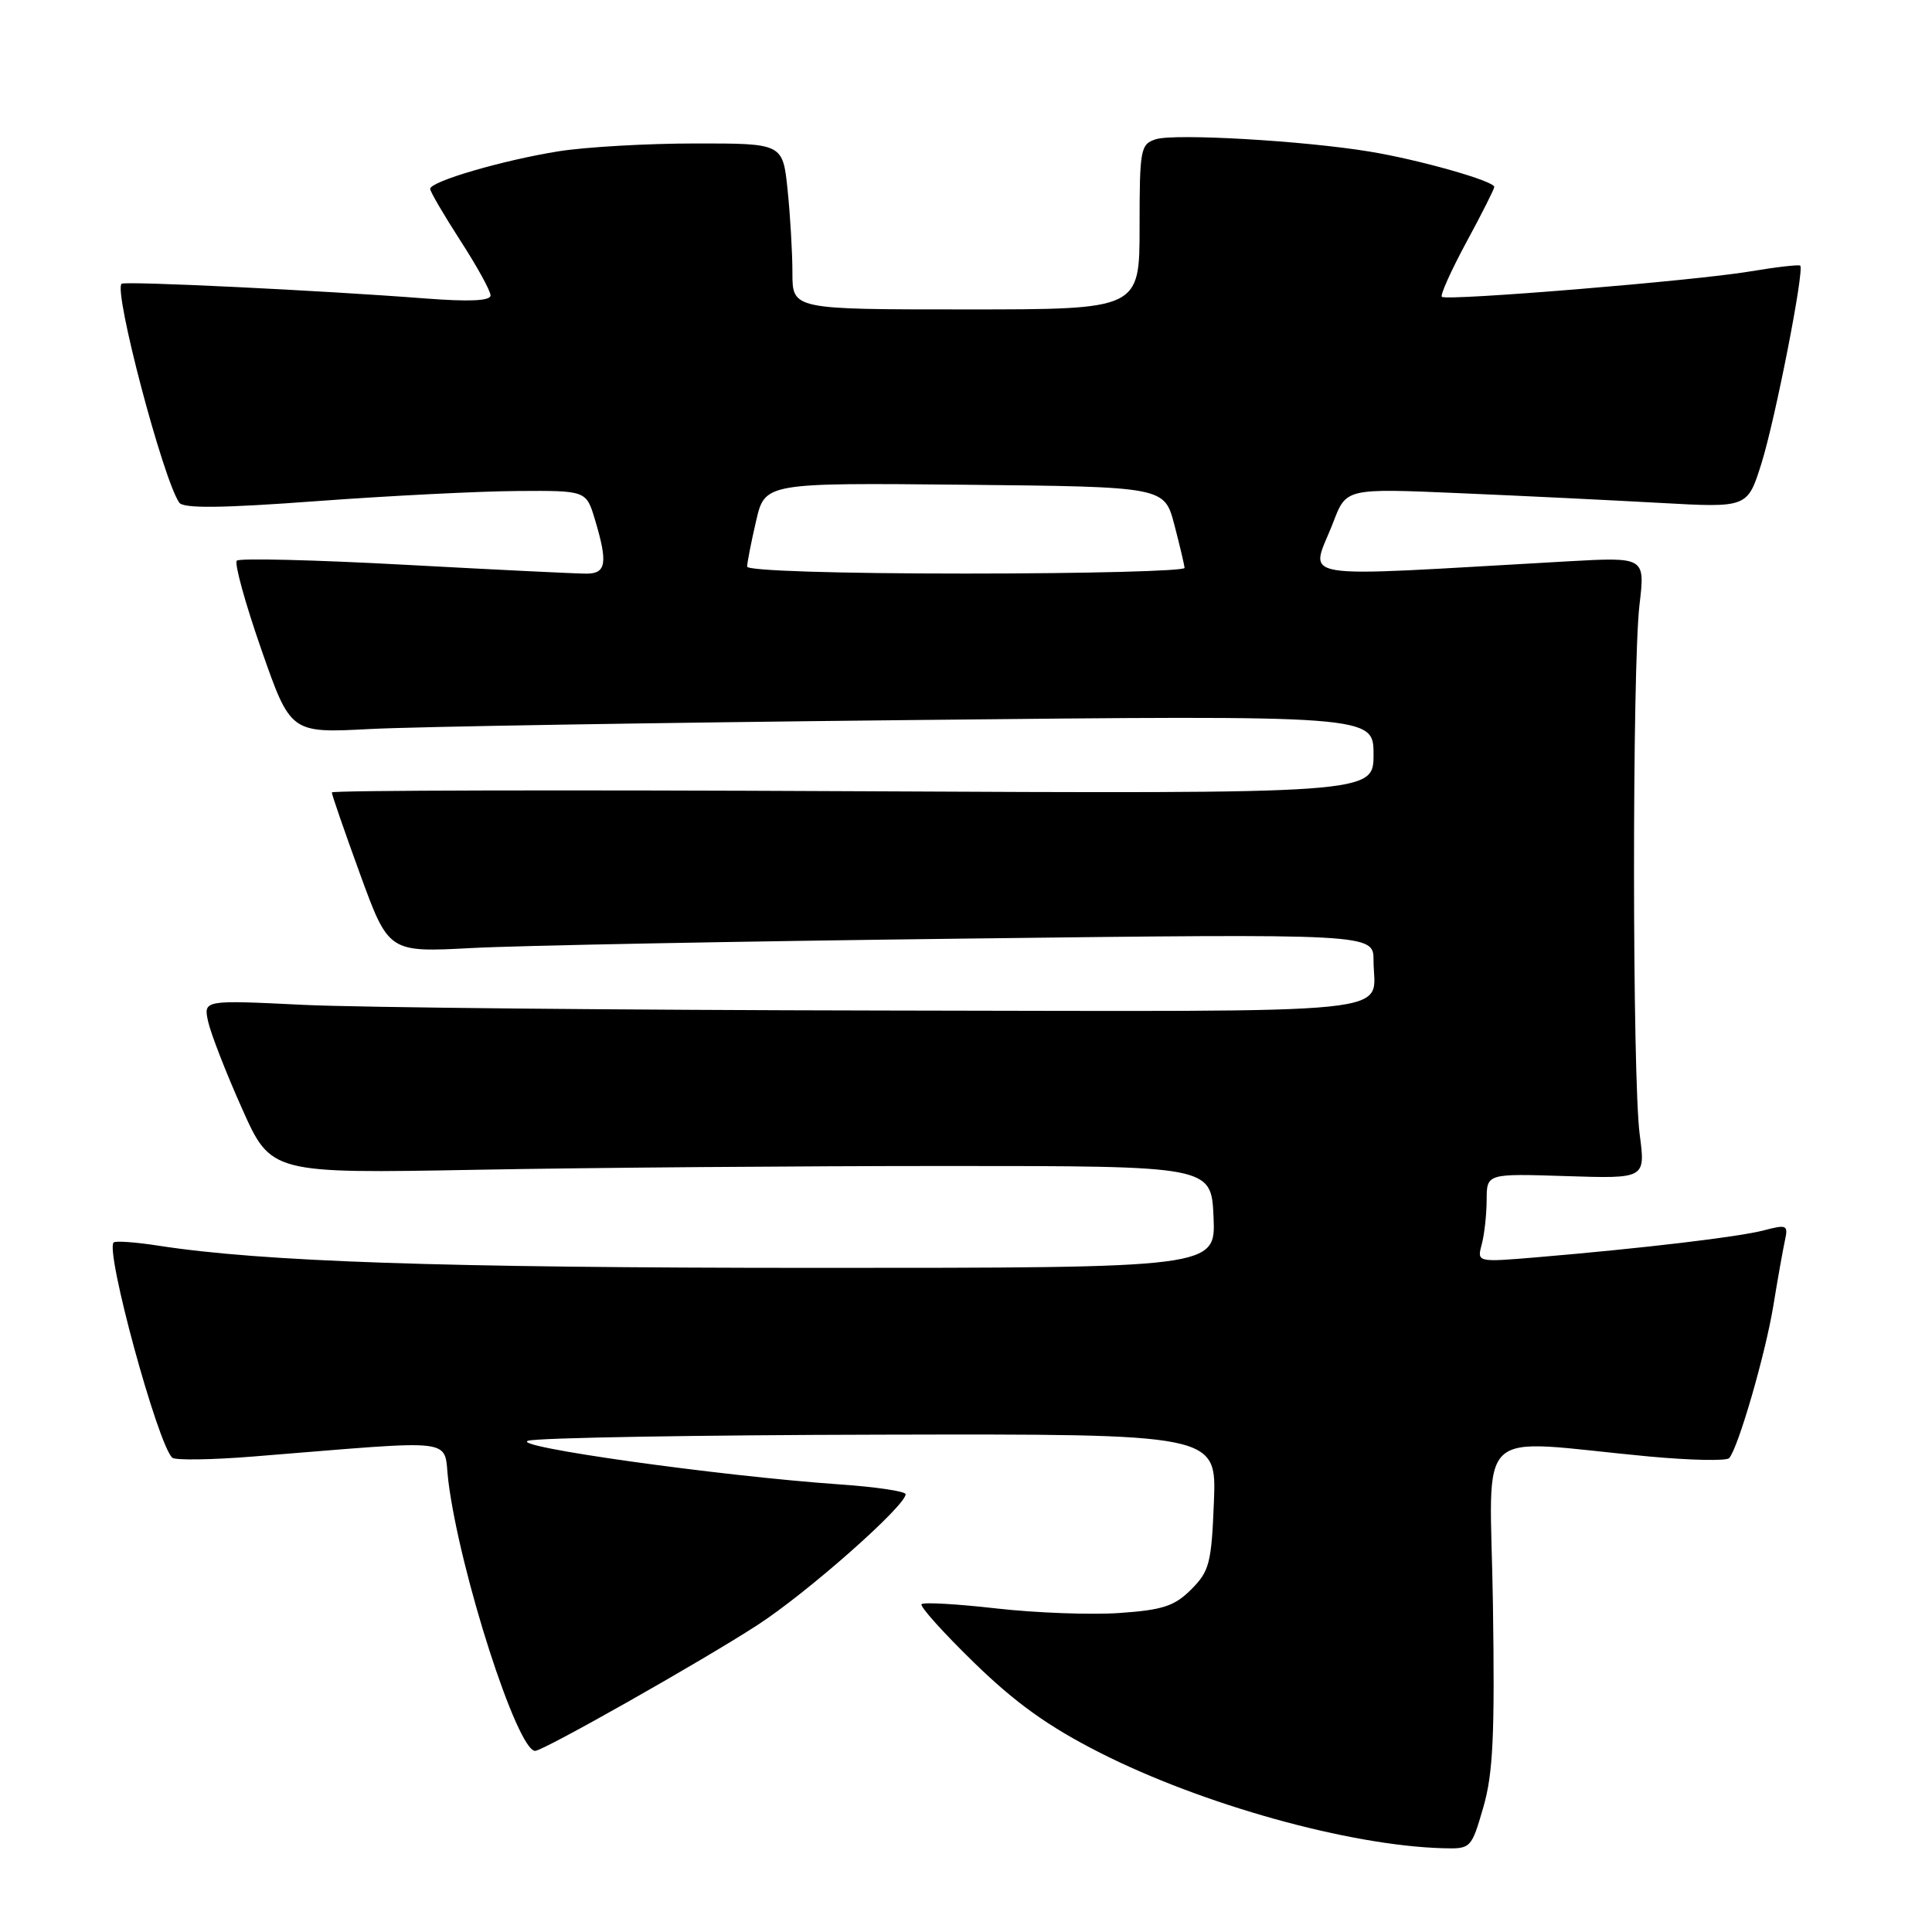 <?xml version="1.0" encoding="UTF-8" standalone="no"?>
<!DOCTYPE svg PUBLIC "-//W3C//DTD SVG 1.1//EN" "http://www.w3.org/Graphics/SVG/1.1/DTD/svg11.dtd" >
<svg xmlns="http://www.w3.org/2000/svg" xmlns:xlink="http://www.w3.org/1999/xlink" version="1.1" viewBox="0 0 256 256">
 <g >
 <path fill="currentColor"
d=" M 196.54 239.50 C 197.84 235.04 198.08 229.96 197.82 212.54 C 197.46 188.26 194.80 190.77 218.49 192.99 C 223.98 193.50 228.77 193.60 229.12 193.21 C 230.32 191.87 233.91 179.49 234.98 173.00 C 235.56 169.43 236.26 165.52 236.52 164.33 C 236.96 162.33 236.75 162.23 233.75 163.02 C 230.43 163.90 217.76 165.40 203.60 166.60 C 195.70 167.26 195.70 167.26 196.34 164.88 C 196.69 163.57 196.98 160.93 196.99 159.00 C 197.00 155.50 197.00 155.50 207.52 155.84 C 218.04 156.18 218.04 156.18 217.27 150.34 C 216.28 142.86 216.26 88.51 217.24 80.15 C 217.99 73.81 217.99 73.81 207.74 74.38 C 170.14 76.49 173.66 77.09 176.69 69.13 C 178.39 64.70 178.39 64.70 193.44 65.35 C 201.72 65.70 213.69 66.29 220.02 66.64 C 231.55 67.28 231.55 67.28 233.39 61.44 C 235.22 55.63 239.11 35.78 238.54 35.20 C 238.37 35.04 235.37 35.38 231.87 35.97 C 224.57 37.20 191.73 39.90 191.05 39.33 C 190.81 39.12 192.27 35.86 194.30 32.10 C 196.34 28.34 198.00 25.04 198.00 24.77 C 198.00 23.99 188.08 21.17 181.50 20.09 C 172.73 18.64 155.66 17.66 153.16 18.45 C 151.12 19.10 151.00 19.75 151.00 30.07 C 151.00 41.00 151.00 41.00 128.00 41.00 C 105.00 41.00 105.00 41.00 105.00 36.15 C 105.00 33.48 104.71 28.53 104.36 25.15 C 103.72 19.00 103.72 19.00 92.11 19.01 C 85.72 19.01 77.58 19.48 74.00 20.05 C 66.59 21.24 57.00 24.04 57.00 25.03 C 57.00 25.39 58.80 28.47 61.00 31.88 C 63.20 35.28 65.00 38.55 65.00 39.14 C 65.00 39.87 62.23 40.00 56.25 39.54 C 42.56 38.48 16.54 37.22 16.11 37.60 C 15.03 38.56 21.58 63.45 23.75 66.60 C 24.29 67.39 29.35 67.34 42.00 66.40 C 51.62 65.69 63.59 65.09 68.59 65.06 C 77.68 65.00 77.68 65.00 78.84 68.87 C 80.55 74.57 80.33 76.00 77.75 76.01 C 76.51 76.02 65.71 75.49 53.75 74.84 C 41.79 74.19 31.72 73.94 31.38 74.29 C 31.03 74.64 32.49 79.92 34.62 86.04 C 38.50 97.15 38.50 97.15 49.00 96.60 C 54.78 96.29 87.06 95.76 120.75 95.41 C 182.00 94.77 182.00 94.77 182.00 99.97 C 182.00 105.18 182.00 105.18 113.00 104.84 C 75.05 104.65 43.99 104.72 43.97 105.00 C 43.96 105.28 45.65 110.16 47.72 115.85 C 51.50 126.20 51.50 126.20 62.50 125.62 C 68.55 125.29 97.91 124.73 127.75 124.37 C 182.00 123.71 182.00 123.71 182.00 127.27 C 182.00 134.60 187.79 134.01 117.14 133.90 C 82.14 133.84 47.53 133.50 40.22 133.15 C 26.95 132.50 26.95 132.50 27.58 135.37 C 27.93 136.95 29.94 142.13 32.06 146.87 C 35.91 155.50 35.91 155.50 63.20 155.00 C 78.22 154.72 106.25 154.50 125.50 154.50 C 160.50 154.50 160.50 154.50 160.80 161.25 C 161.09 168.00 161.09 168.00 107.80 168.00 C 58.41 167.99 34.76 167.19 21.00 165.06 C 17.98 164.59 15.30 164.40 15.06 164.63 C 13.91 165.73 20.87 191.29 22.82 193.15 C 23.19 193.51 28.00 193.44 33.50 193.00 C 61.44 190.76 58.67 190.41 59.41 196.27 C 60.93 208.38 68.54 232.00 70.91 232.00 C 71.98 232.00 92.86 220.19 100.35 215.34 C 106.93 211.08 120.00 199.54 120.00 197.99 C 120.00 197.61 116.06 197.02 111.25 196.69 C 95.32 195.58 67.31 191.65 70.00 190.90 C 71.38 190.51 92.46 190.15 116.85 190.10 C 161.20 190.00 161.20 190.00 160.85 198.98 C 160.53 207.12 160.25 208.20 157.85 210.60 C 155.64 212.82 154.07 213.33 148.35 213.73 C 144.58 213.99 137.25 213.72 132.05 213.13 C 126.86 212.54 122.39 212.28 122.11 212.56 C 121.84 212.83 124.96 216.31 129.06 220.30 C 134.55 225.65 138.92 228.78 145.74 232.24 C 159.32 239.13 178.81 244.56 191.22 244.90 C 194.90 245.00 194.96 244.93 196.54 239.50 Z  M 99.00 75.08 C 99.00 74.57 99.53 71.86 100.18 69.06 C 101.35 63.97 101.35 63.97 127.82 64.23 C 154.28 64.50 154.28 64.50 155.60 69.50 C 156.32 72.25 156.93 74.84 156.96 75.25 C 156.98 75.66 143.95 76.00 128.00 76.00 C 110.93 76.00 99.00 75.62 99.00 75.08 Z "/>
</g>
</svg>